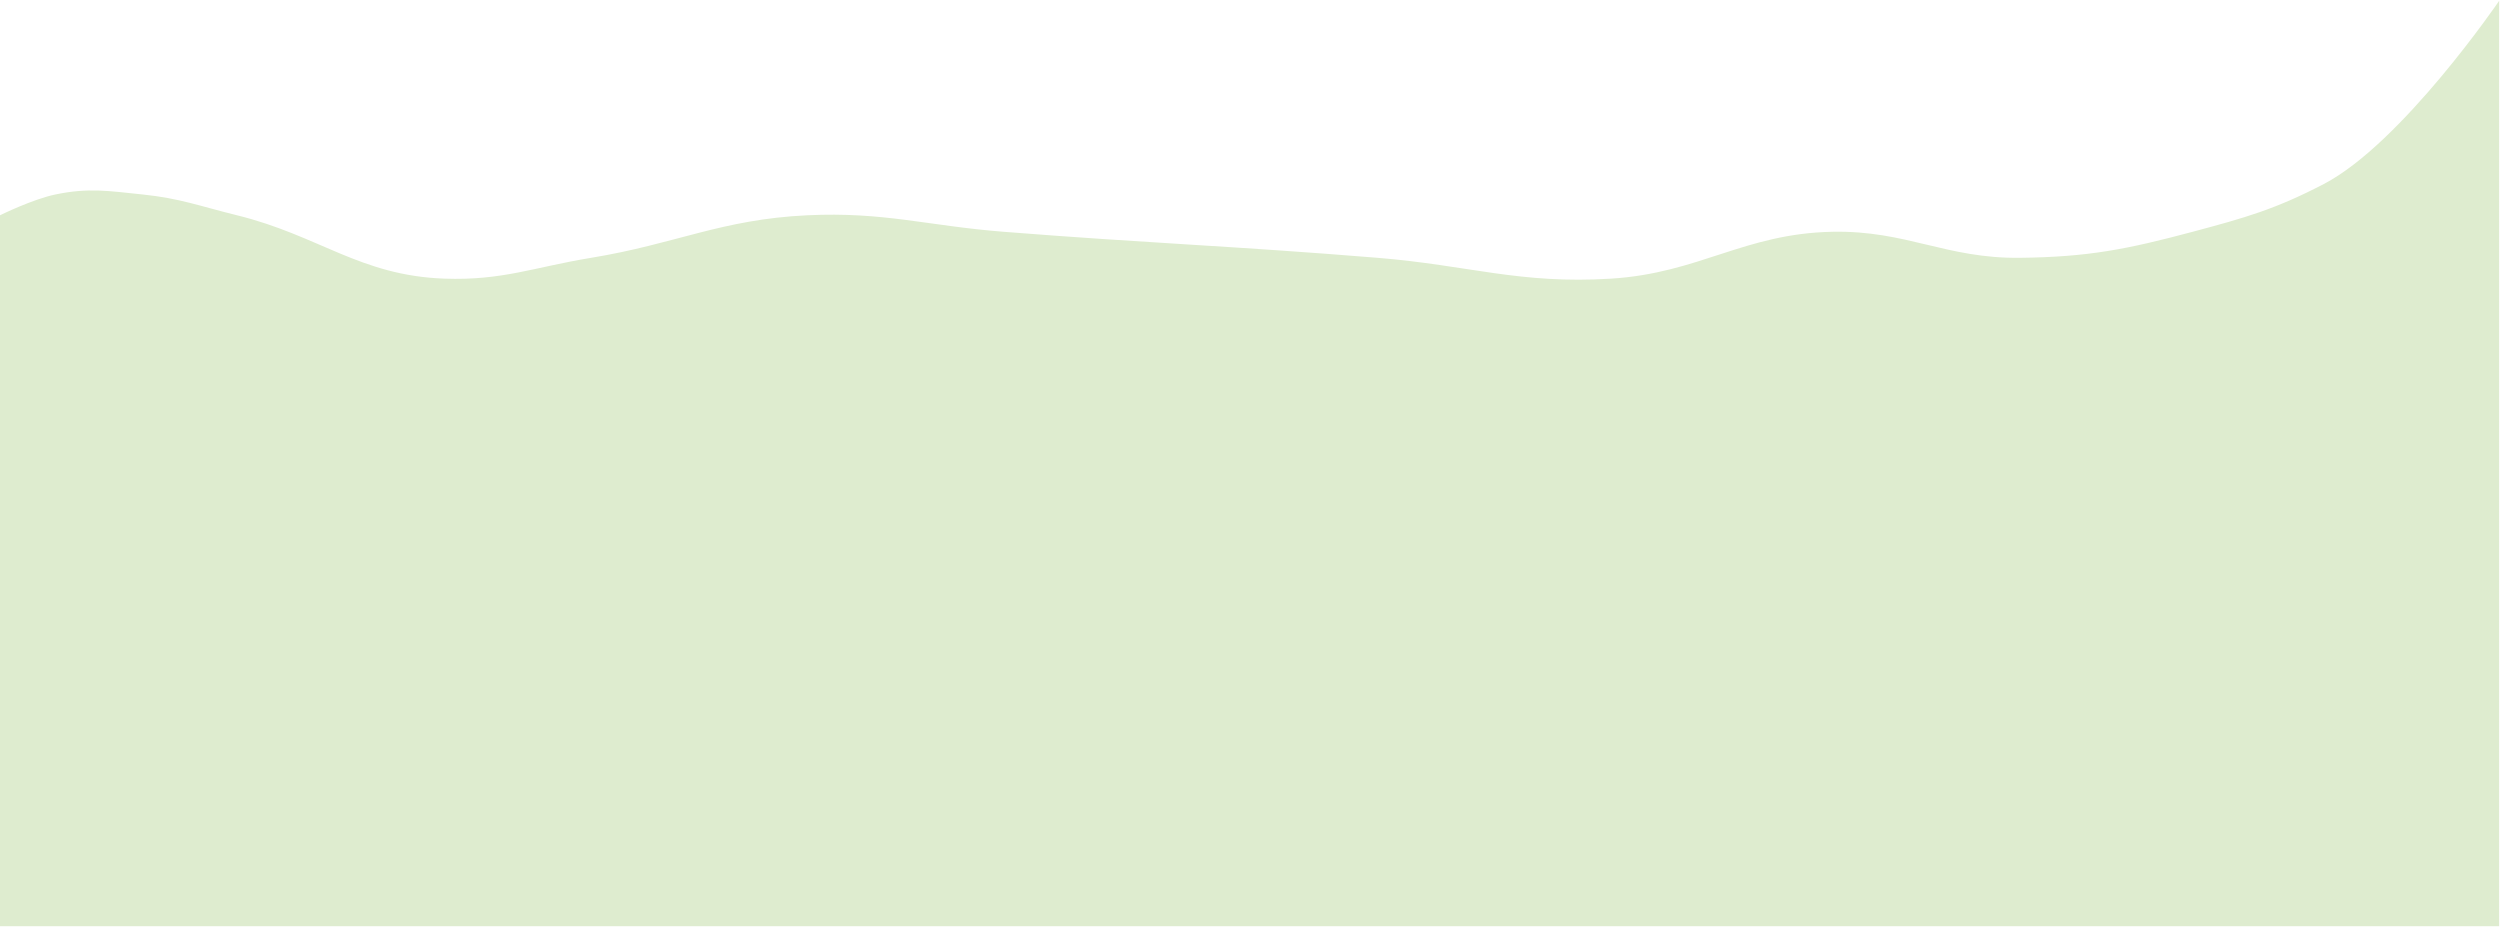<svg width="1440" height="534" viewBox="0 0 1440 534" fill="none" xmlns="http://www.w3.org/2000/svg">
<path d="M1338.5 106C1383.51 82.557 1439.5 0.5 1439.5 0.5V533.5H0V124C0 124 18.575 114.794 32 112C51.117 108.022 62.576 110.004 82 112C103.679 114.228 115.338 118.792 136.5 124C183.882 135.662 207.235 158.751 256 160.5C289.309 161.694 307.609 153.892 340.5 148.5C389.4 140.484 415.503 126.346 465 124C509.235 121.904 533.853 130.009 578 133.5C662.099 140.151 709.418 141.633 793.5 148.5C846.059 152.792 875.369 163.794 928 160.5C978.797 157.321 1004.61 134.506 1055.5 133.5C1098.07 132.658 1120.92 148.995 1163.5 148.5C1202.79 148.043 1225.03 143.628 1263 133.5C1293.32 125.412 1310.67 120.495 1338.5 106Z" fill="#DEECCF"/>
</svg>
